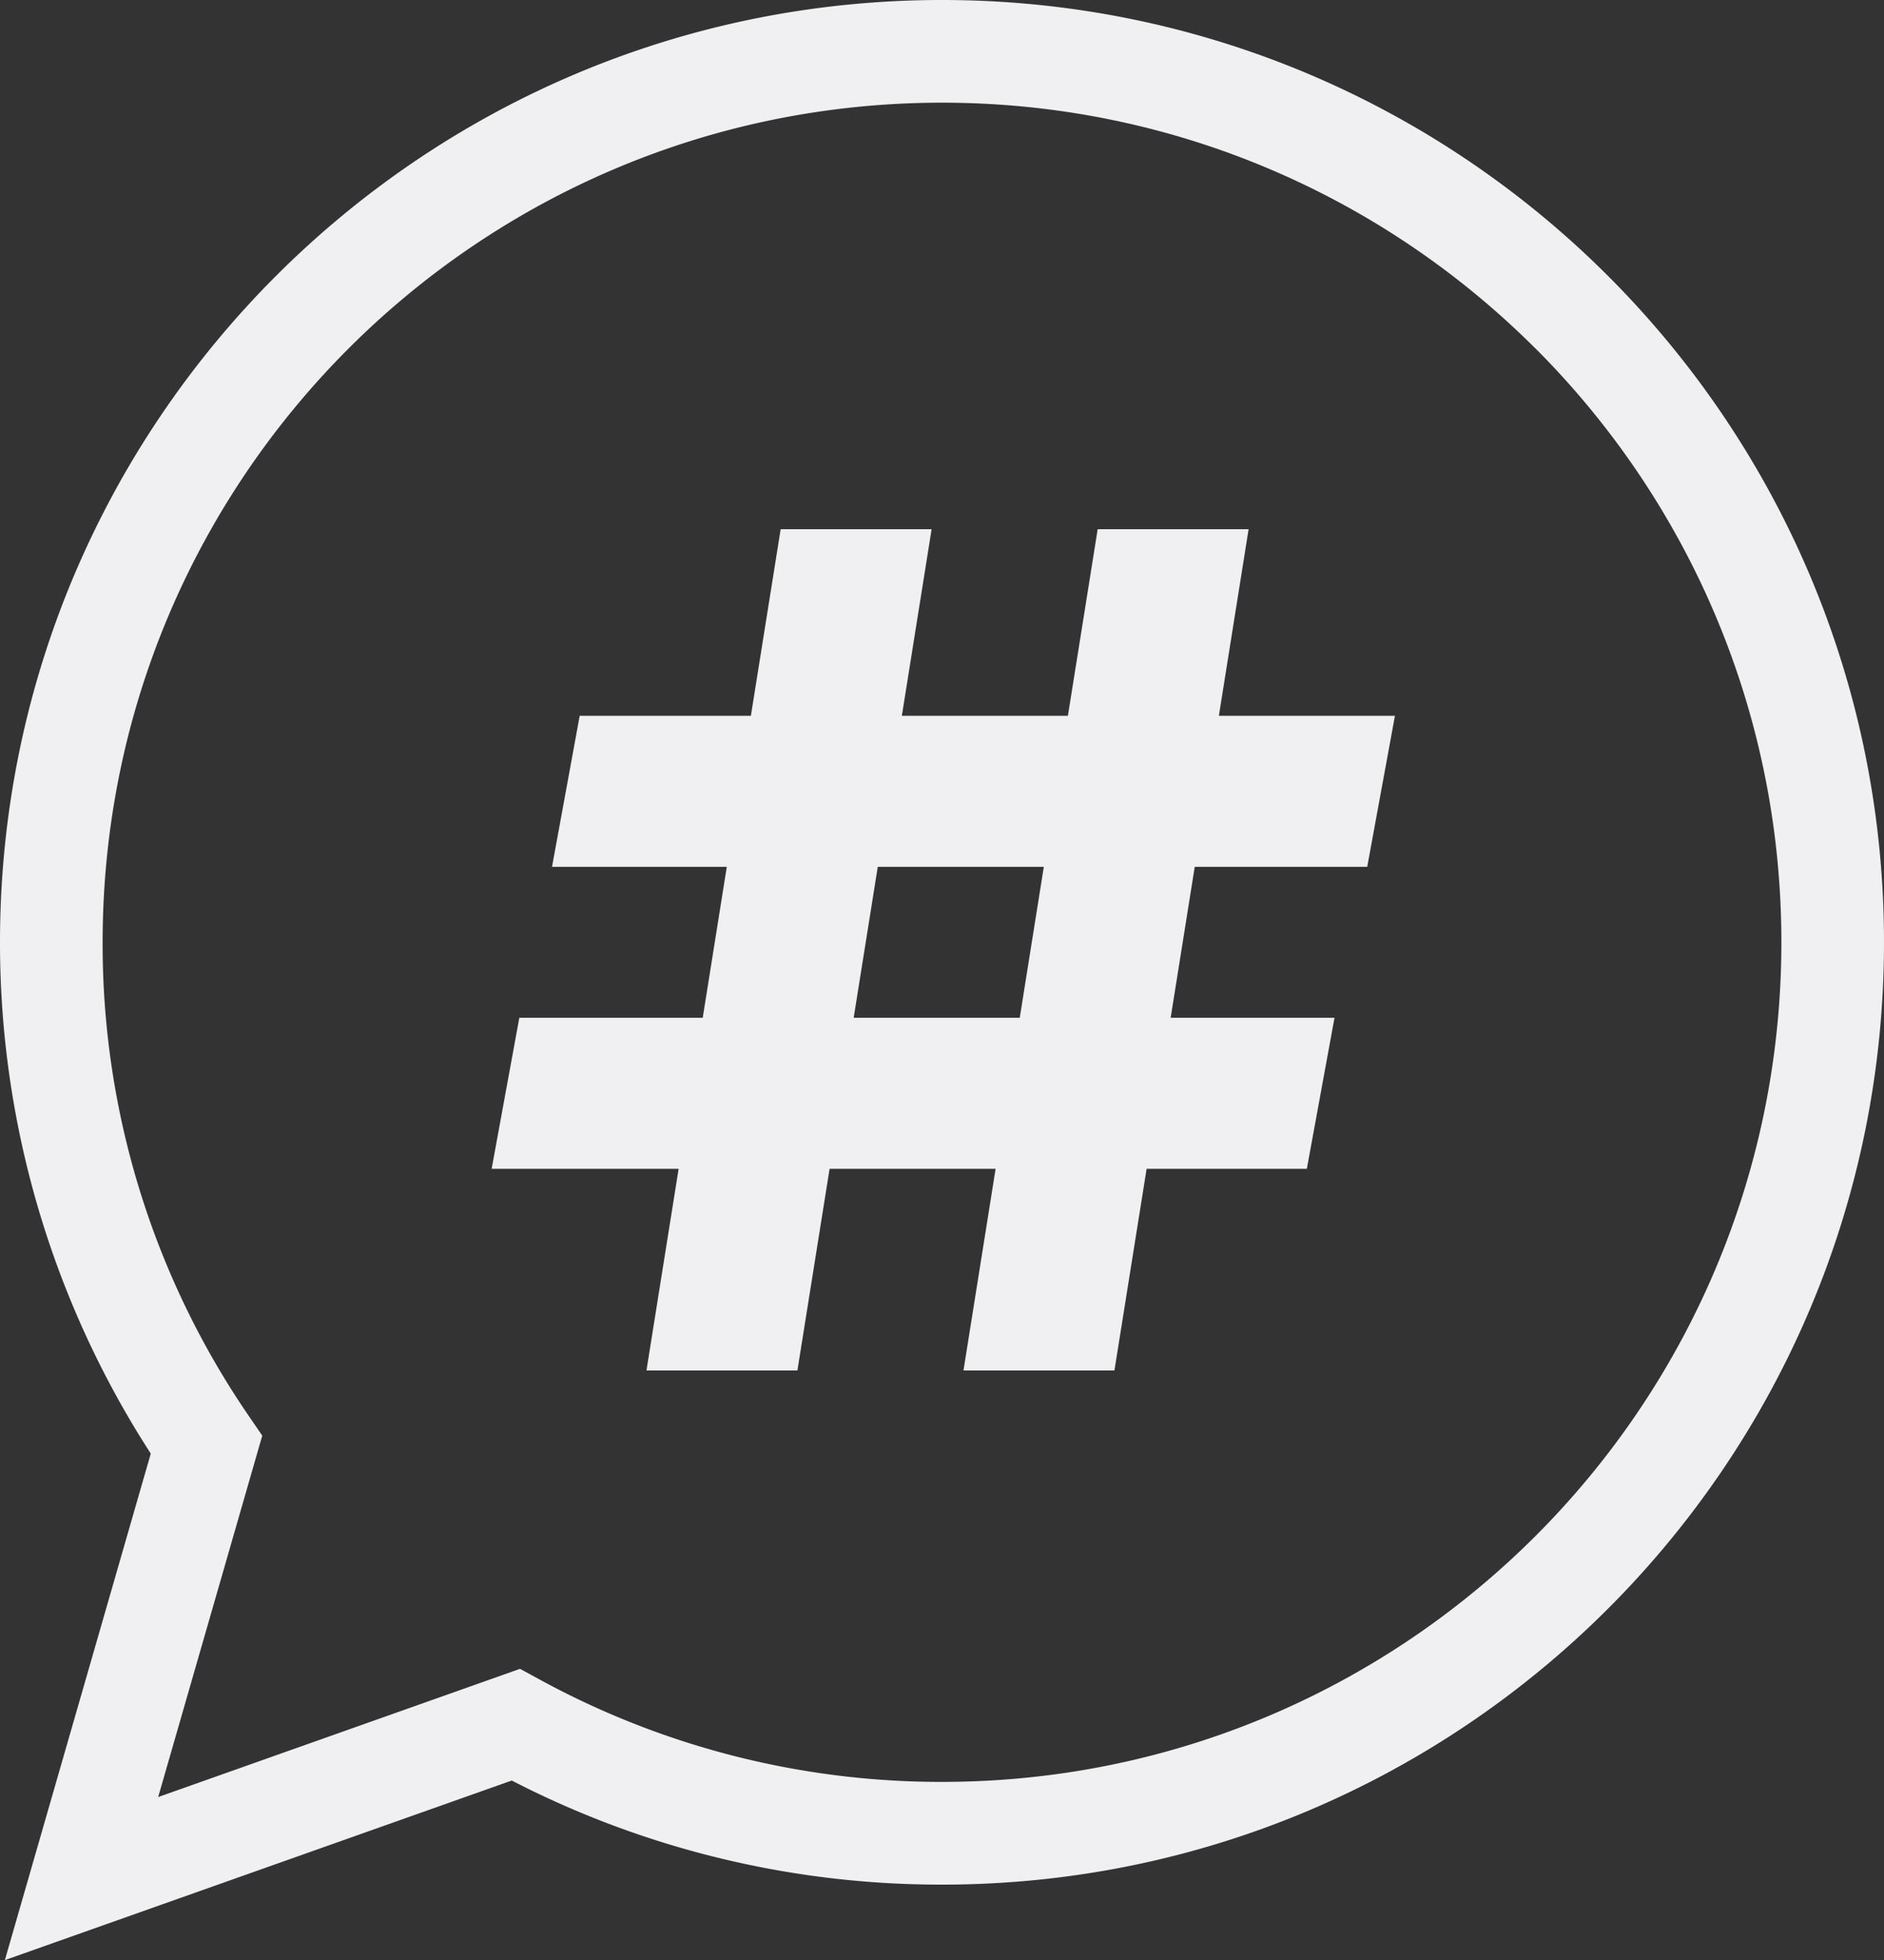 <svg id="Layer_1" data-name="Layer 1" xmlns="http://www.w3.org/2000/svg" viewBox="0 0 1377.61 1432.8">
  <rect x="0" y="0" width="1377.61" height="1432.8" fill="#333333" stroke="none"/>
  <defs>
    <style>
      .cls-1, .cls-2 {
        fill: #f0f0f2;
      }

      .cls-2 {
        fill-rule: evenodd;
      }
    </style>
  </defs>
  <g id="Layer_2" data-name="Layer 2">
    <g id="Layer_1-2" data-name="Layer 1-2">
      <path class="cls-1" d="M688.81,0c190.2,0,362.4,77.1,487.05,201.75s201.75,296.85,201.75,487.06-77.1,362.4-201.75,487.05-296.85,201.75-487,201.75a684,684,0,0,1-314.66-76.08L3.56,1432.8l106.69-370.26A687.15,687.15,0,0,1,0,688.81C0,498.6,77.1,326.4,201.75,201.75S498.6,0,688.81,0Zm434,254.82c-111.06-111.06-264.5-179.76-434-179.76s-322.93,68.7-434,179.76-179.76,264.5-179.76,434A609.23,609.23,0,0,0,181.9,1035l9.87,14.43L115.66,1313.6l264.59-93.72,14.7,8a612.32,612.32,0,0,0,293.86,74.64c169.48,0,322.92-68.69,434-179.76s179.76-264.5,179.76-434-68.69-322.93-179.76-434Z" transform="translate(0)"/>
      <path class="cls-2" d="M583.08,1001.8l23.53-147.41H728L704.51,1001.8H814.89l23.53-147.41H955.58L975.81,744H856l17.62-110.39H999.74L1020,523.23H891.26L913,386.85H802.64L780.87,523.23H659.45l21.76-136.38H570.83L549.06,523.23H423.88L403.65,633.61h127.8L513.84,744H379.73L359.5,854.39H496.22L472.7,1001.8ZM624.22,744l17.62-110.39H763.26L745.65,744Z" transform="translate(0)"/>
    </g>
  </g>
</svg>
